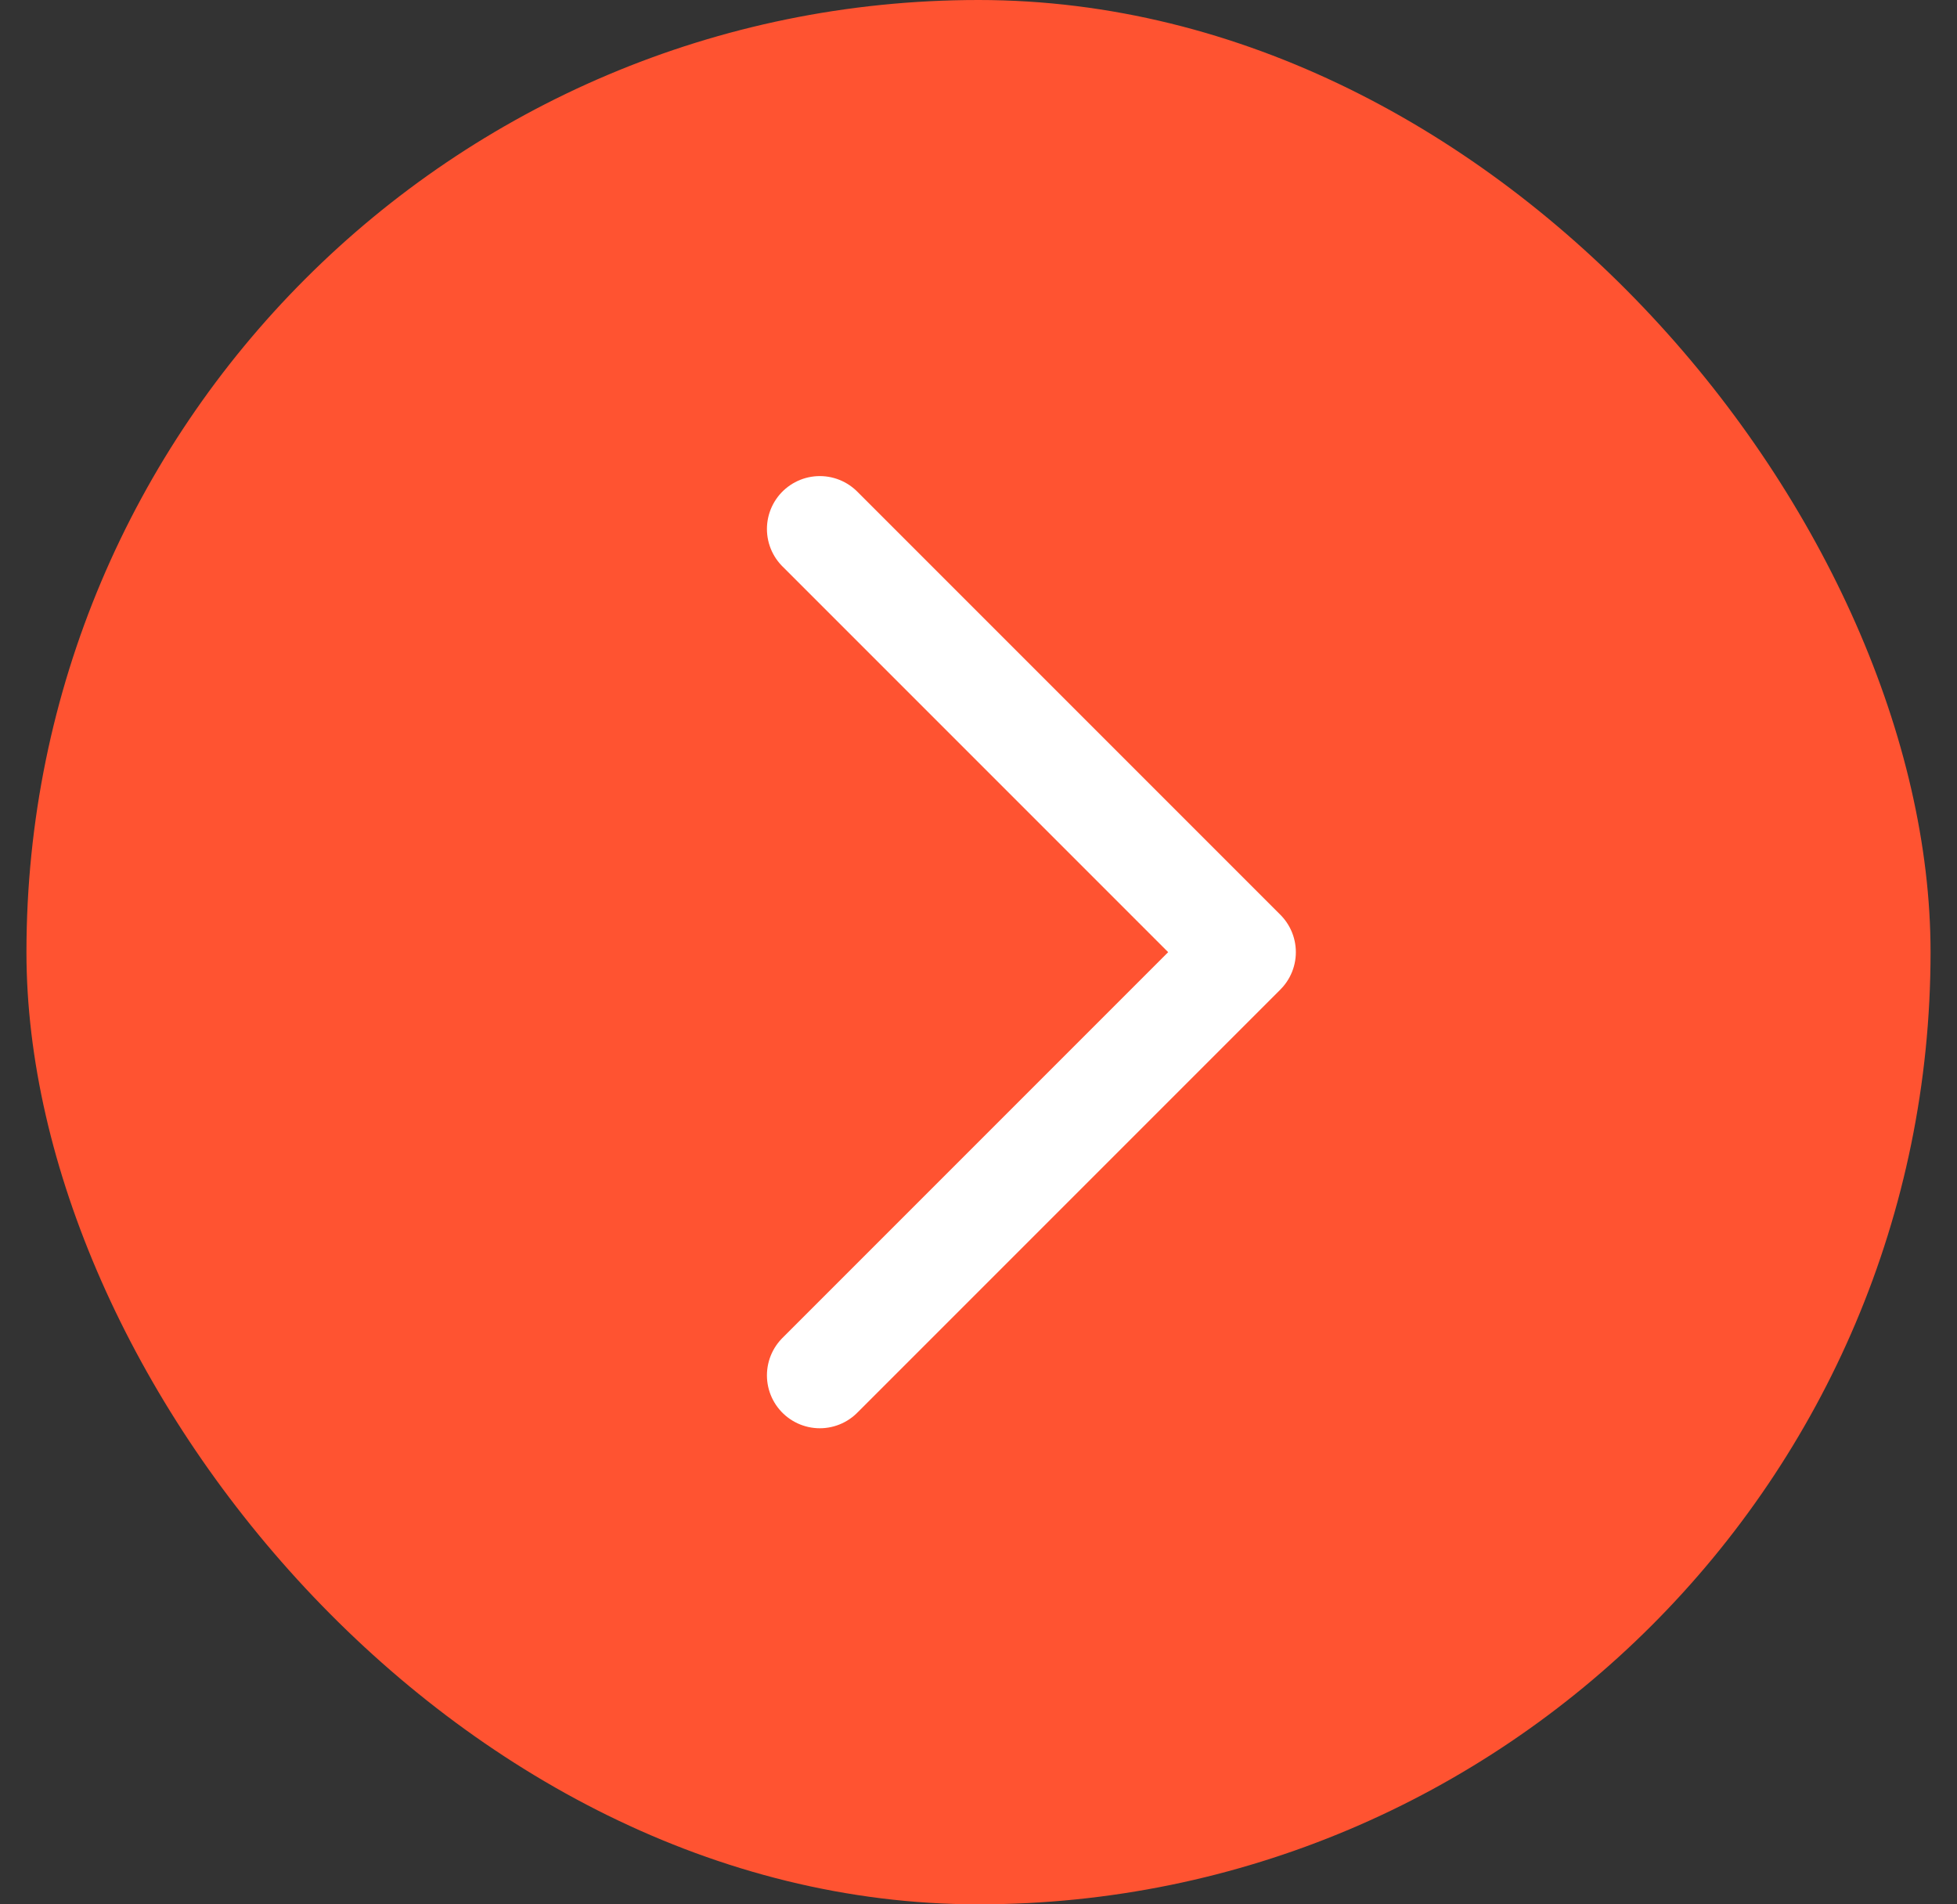 <svg width="37" height="36" viewBox="0 0 37 36" fill="none" xmlns="http://www.w3.org/2000/svg">
<rect x="0" y="0" width="37" height="36" fill="#333333" stroke="none"/>
<rect x="0.5" width="36" height="36" rx="18" fill="#FF5331"/>
<path d="M15.5 10L23.5 18L15.5 26" stroke="white" stroke-width="2" stroke-linecap="round" stroke-linejoin="round"/>
</svg>
